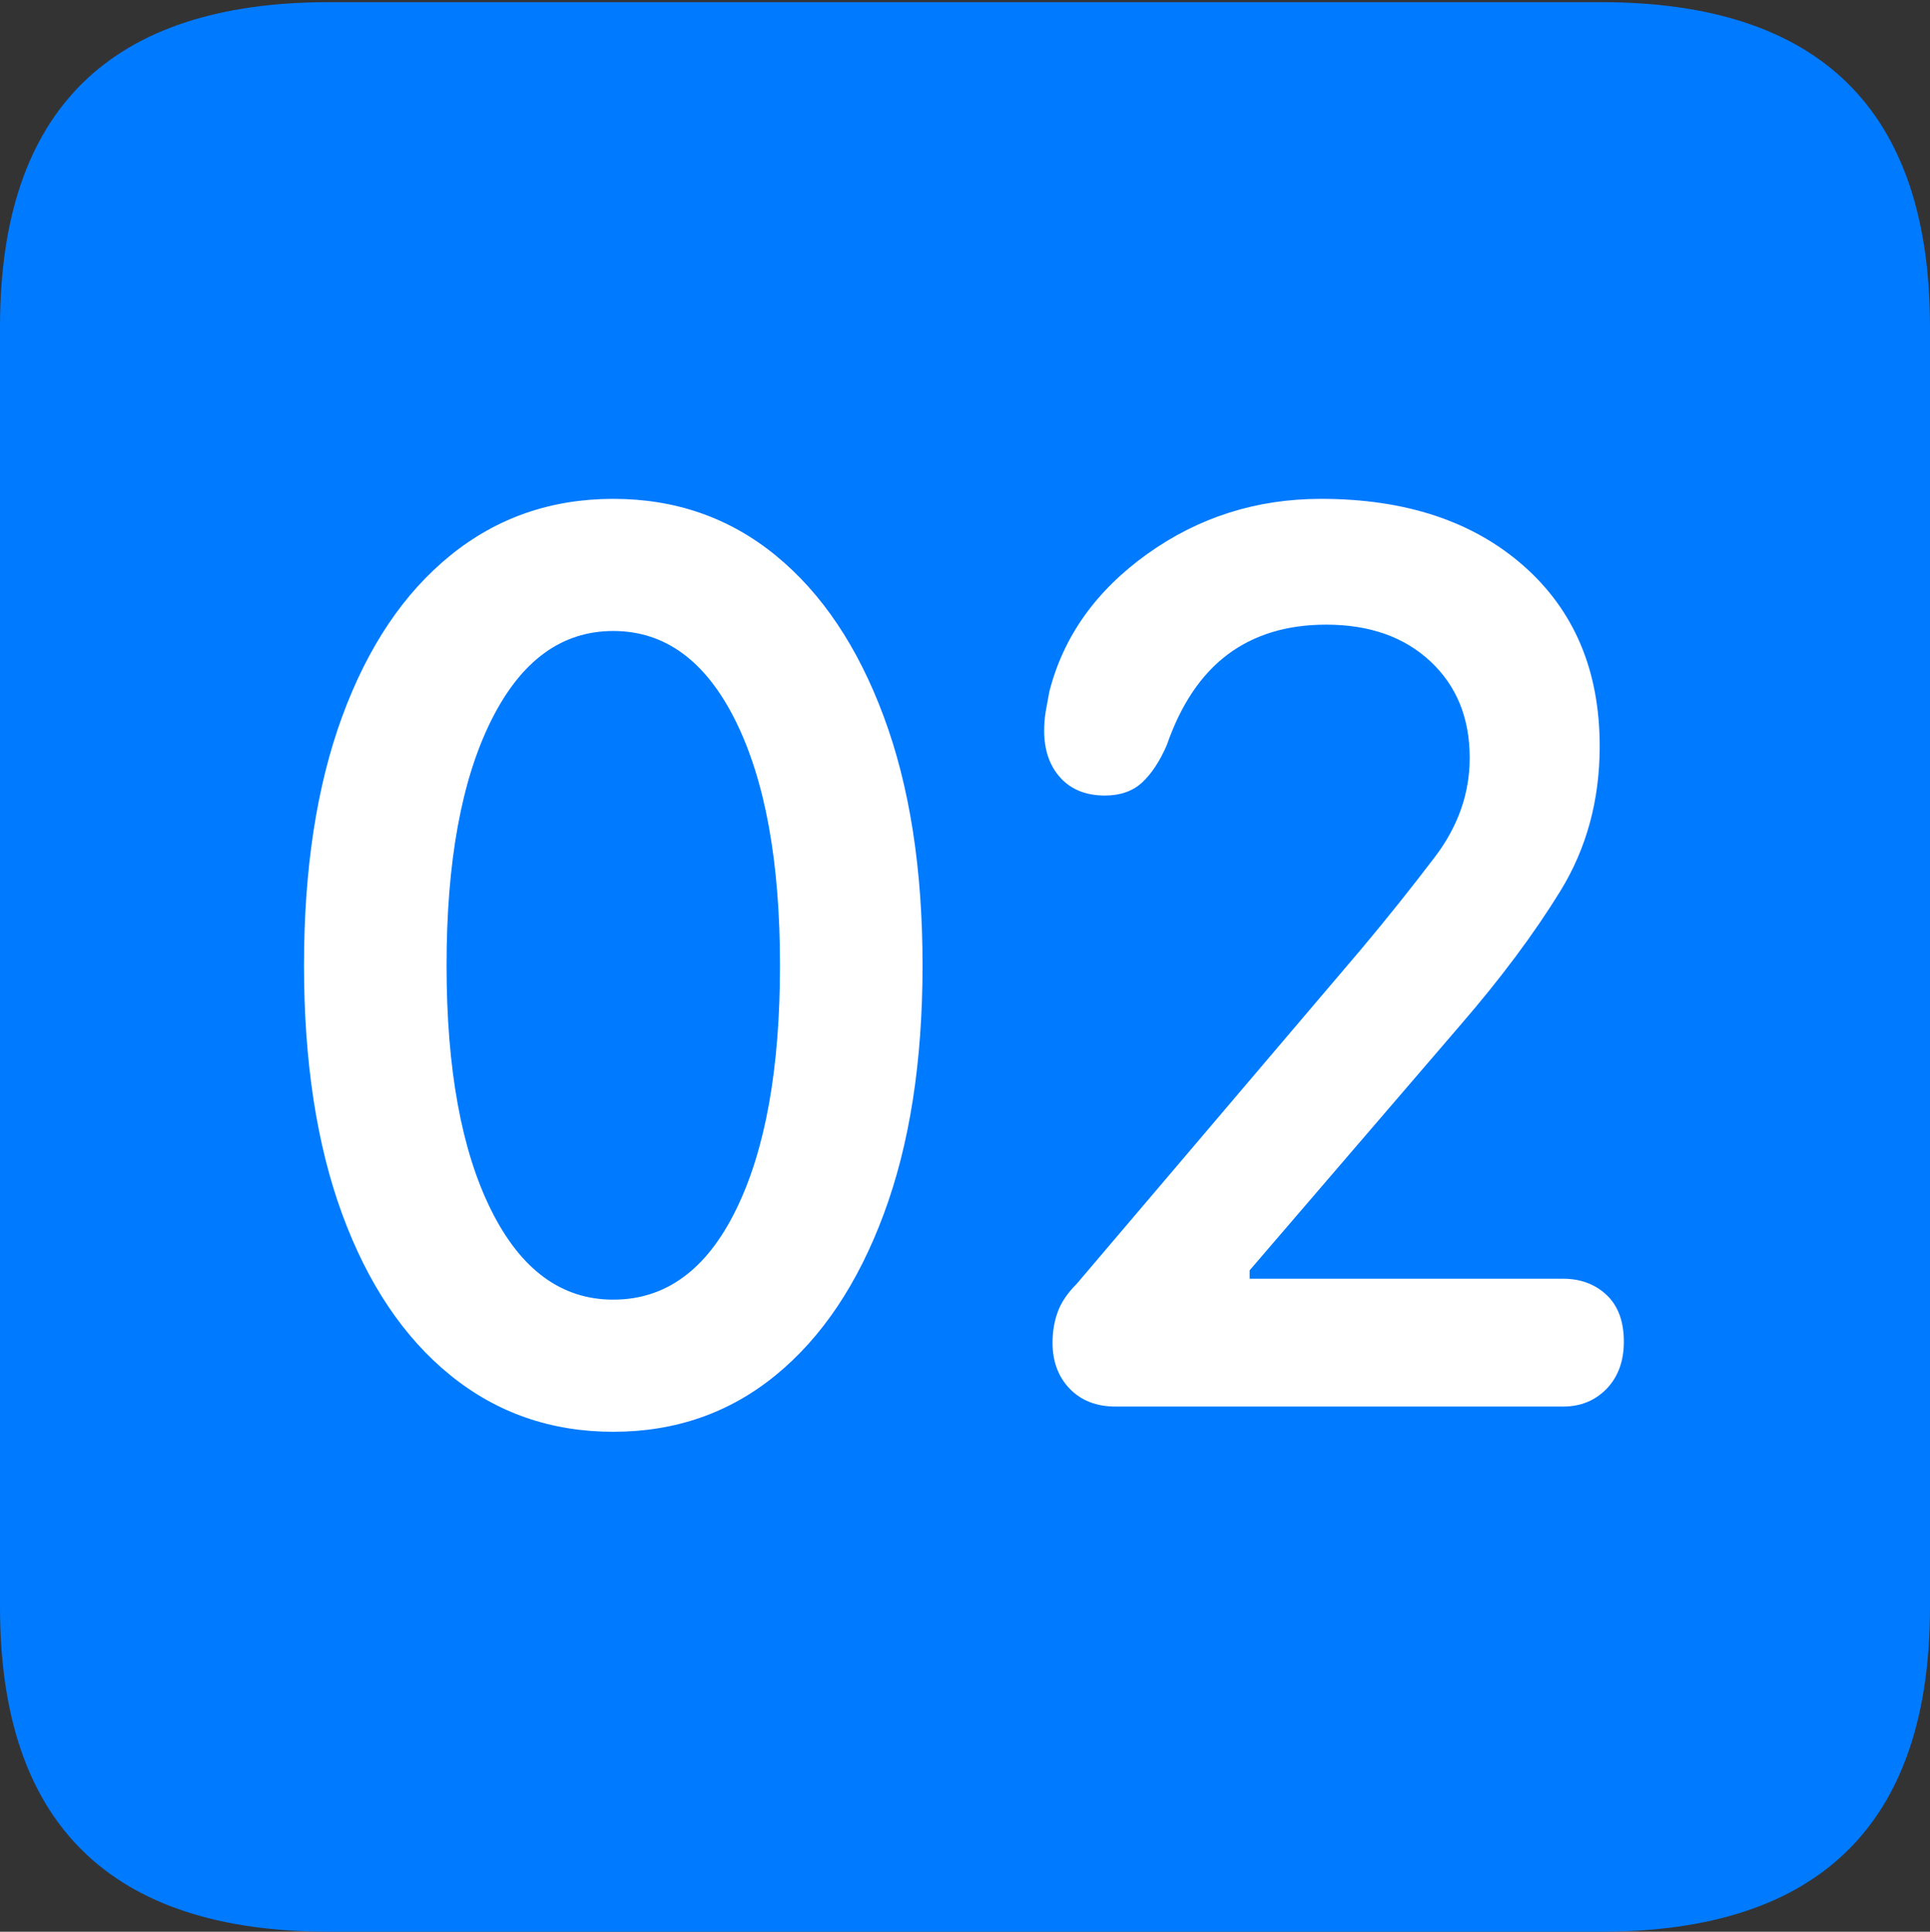 <?xml version="1.0" encoding="UTF-8"?>
<!--Generator: Apple Native CoreSVG 175.5-->
<!DOCTYPE svg
PUBLIC "-//W3C//DTD SVG 1.1//EN"
       "http://www.w3.org/Graphics/SVG/1.1/DTD/svg11.dtd">
<svg version="1.1" xmlns="http://www.w3.org/2000/svg" xmlns:xlink="http://www.w3.org/1999/xlink" width="17.979" height="17.998">
 <rect width="100%" height="100%" fill="#333333" stroke="none"/>
 <g>
  <rect height="17.998" opacity="0" width="17.979" x="0" y="0"/>
  <path d="M3.066 17.998L14.912 17.998Q16.445 17.998 17.212 17.241Q17.979 16.484 17.979 14.971L17.979 3.047Q17.979 1.533 17.212 0.776Q16.445 0.02 14.912 0.02L3.066 0.02Q1.533 0.02 0.767 0.776Q0 1.533 0 3.047L0 14.971Q0 16.484 0.767 17.241Q1.533 17.998 3.066 17.998Z" fill="#007aff"/>
  <path d="M5.713 13.34Q4.844 13.34 4.194 12.812Q3.545 12.285 3.188 11.313Q2.832 10.342 2.832 8.994Q2.832 7.646 3.188 6.675Q3.545 5.703 4.194 5.176Q4.844 4.648 5.713 4.648Q6.582 4.648 7.227 5.176Q7.871 5.703 8.232 6.675Q8.594 7.646 8.594 8.994Q8.594 10.342 8.232 11.313Q7.871 12.285 7.227 12.812Q6.582 13.34 5.713 13.34ZM5.713 12.109Q6.445 12.109 6.855 11.274Q7.266 10.44 7.266 8.994Q7.266 7.549 6.851 6.714Q6.436 5.879 5.713 5.879Q4.99 5.879 4.575 6.714Q4.16 7.549 4.16 8.994Q4.16 10.44 4.575 11.274Q4.99 12.109 5.713 12.109ZM10.391 13.105Q10.127 13.105 9.966 12.94Q9.805 12.773 9.805 12.51Q9.805 12.354 9.854 12.222Q9.902 12.09 10.029 11.963L12.685 8.838Q13.037 8.418 13.364 7.988Q13.691 7.559 13.691 7.061Q13.691 6.504 13.325 6.162Q12.959 5.82 12.354 5.82Q11.807 5.82 11.435 6.099Q11.065 6.377 10.869 6.943Q10.771 7.168 10.64 7.29Q10.508 7.412 10.293 7.412Q10.029 7.412 9.878 7.246Q9.727 7.08 9.727 6.807Q9.727 6.719 9.741 6.631Q9.756 6.543 9.775 6.445Q9.971 5.674 10.688 5.161Q11.406 4.648 12.305 4.648Q13.486 4.648 14.194 5.273Q14.902 5.898 14.902 6.953Q14.902 7.705 14.536 8.301Q14.17 8.896 13.604 9.551L11.641 11.836L11.641 11.914L14.56 11.914Q14.805 11.914 14.966 12.065Q15.127 12.217 15.127 12.5Q15.127 12.773 14.966 12.94Q14.805 13.105 14.56 13.105Z" fill="#ffffff"/>
 </g>
</svg>
